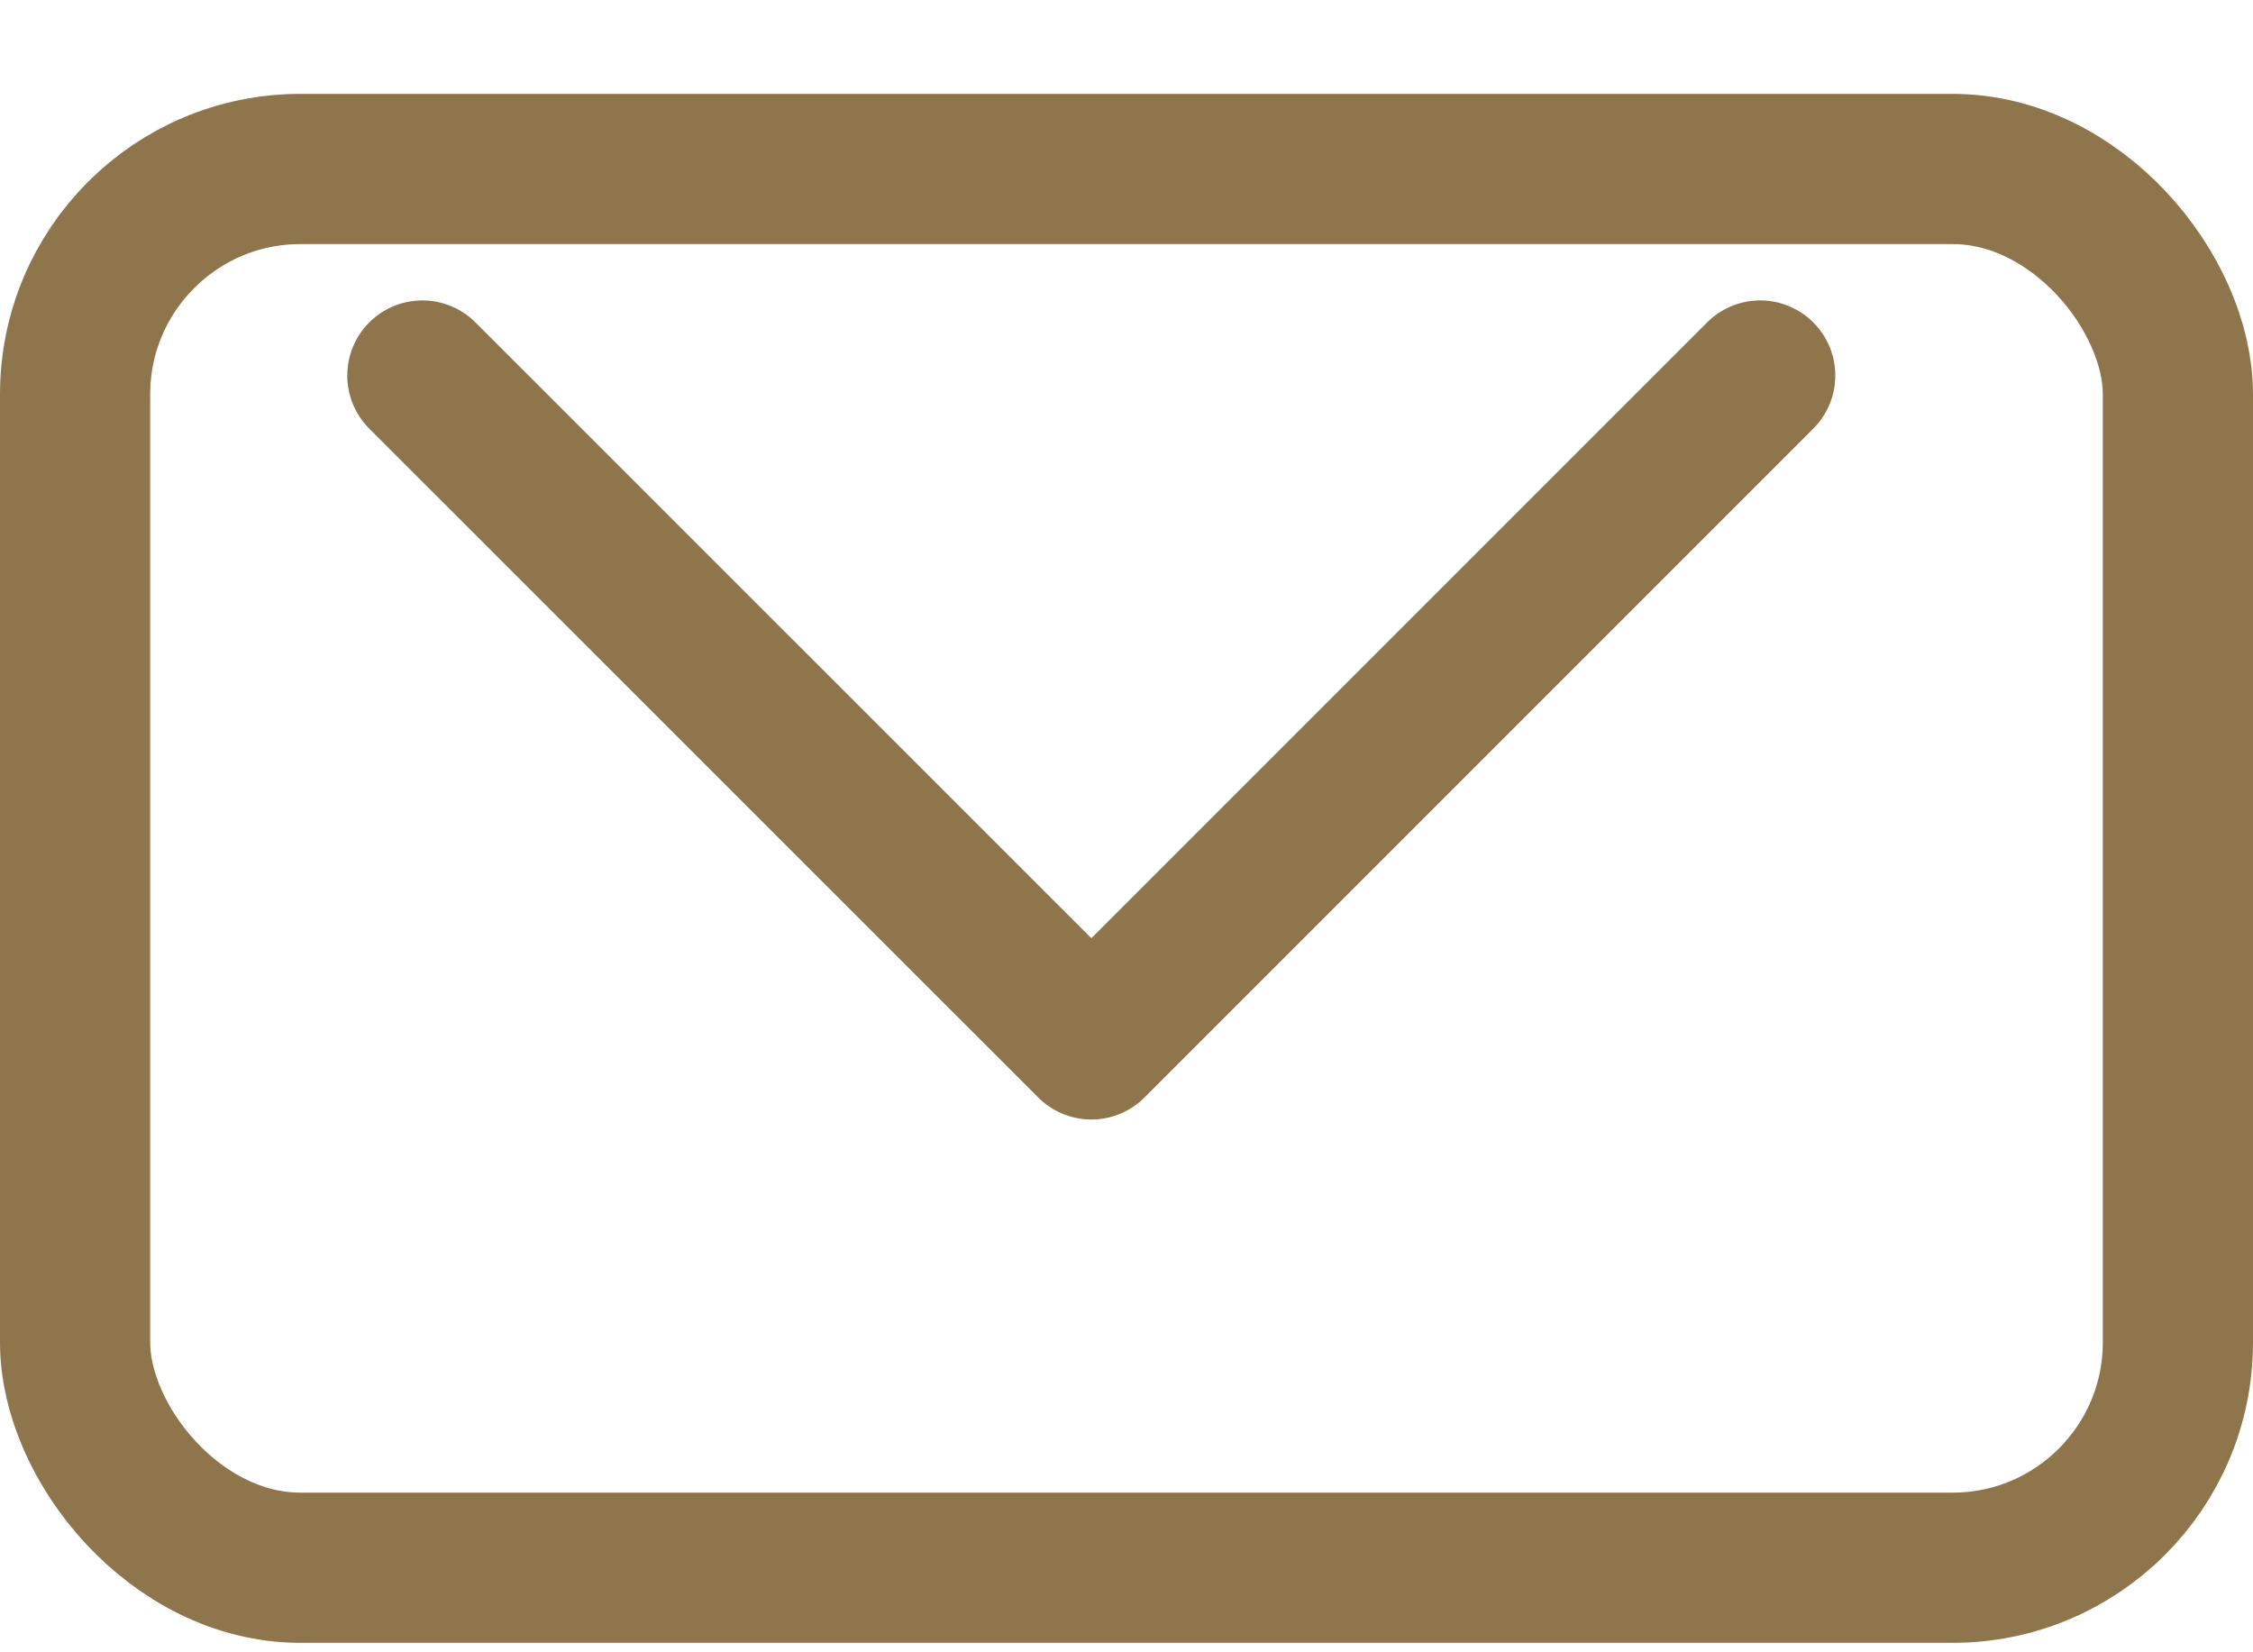 <svg width="15" height="11" viewBox="0 0 15 11" fill="none" xmlns="http://www.w3.org/2000/svg">
<rect x="0.5" y="1.125" width="14" height="9.312" rx="1.5" stroke="#8E754C"/>
<path d="M2.812 2.5L7.266 6.953L11.719 2.5" stroke="#8E754C" stroke-miterlimit="10" stroke-linecap="round" stroke-linejoin="round"/>
</svg>
